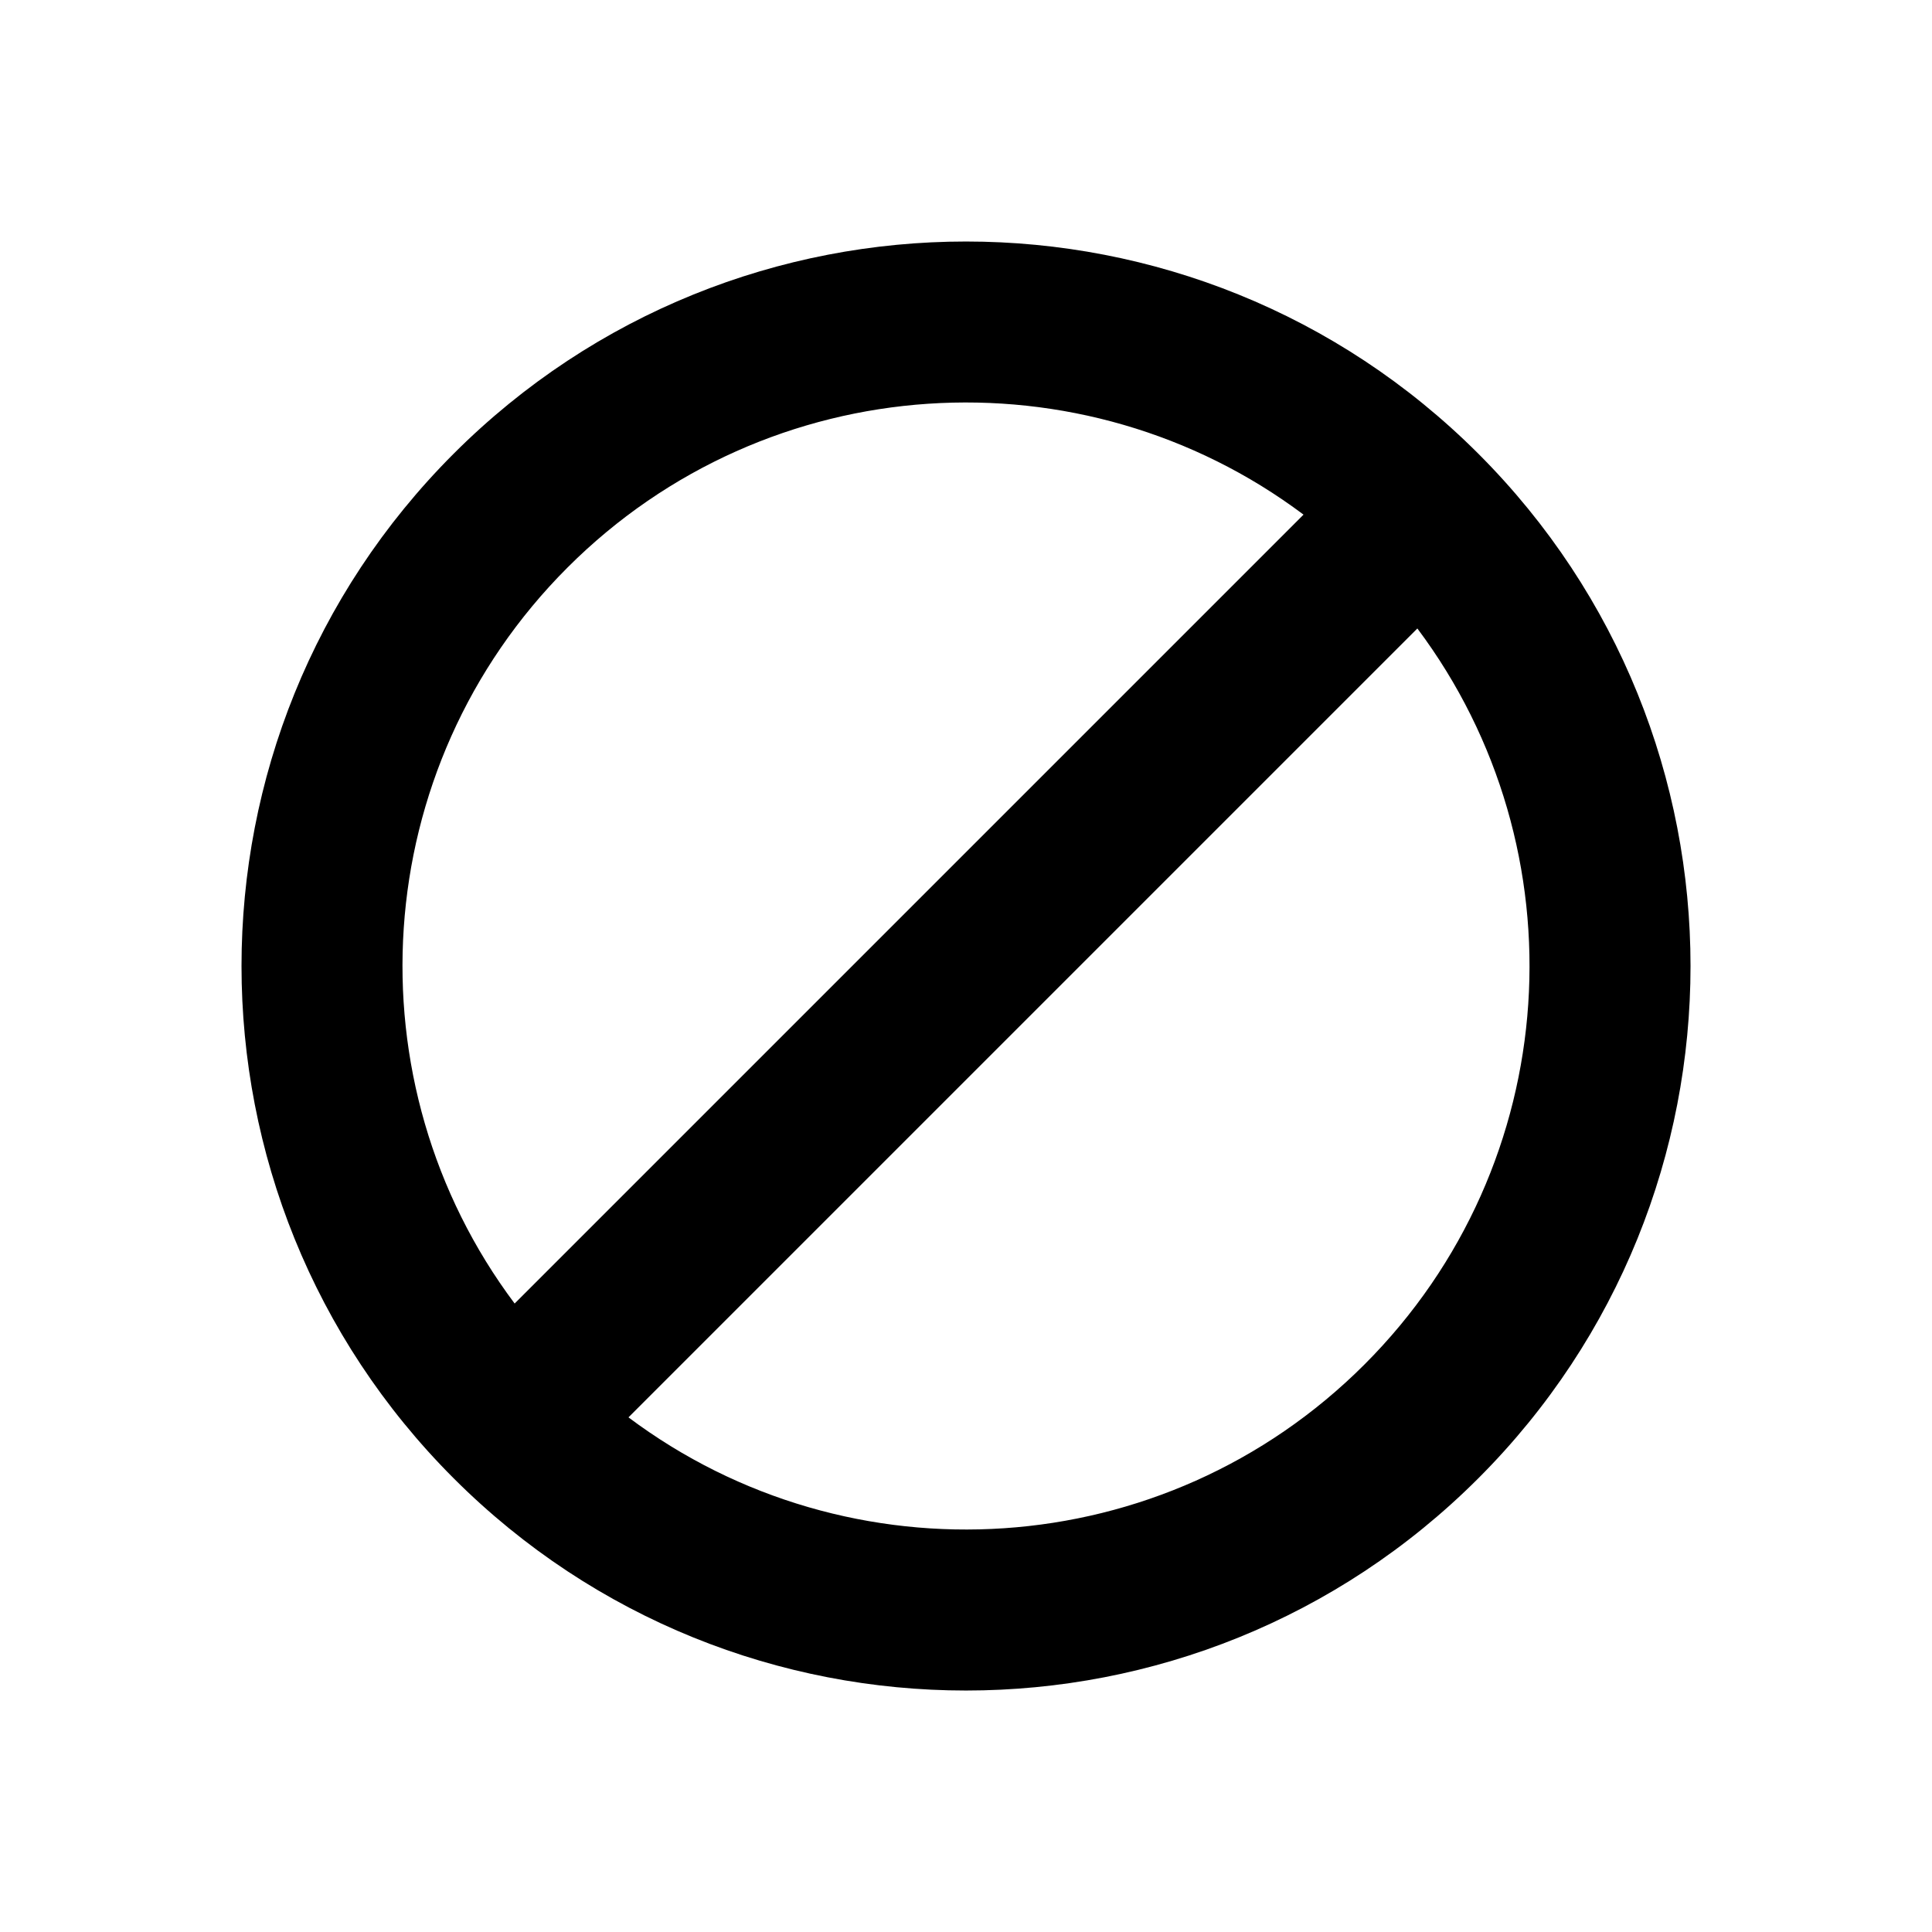 <svg width="40" height="40" viewBox="0 0 40 40" fill="none" xmlns="http://www.w3.org/2000/svg">
<path fill-rule="evenodd" clip-rule="evenodd" d="M9.393 9.393C3.536 15.251 3.536 24.749 9.393 30.607C15.251 36.465 24.749 36.465 30.607 30.607C36.465 24.749 36.465 15.251 30.607 9.393C24.749 3.536 15.251 3.536 9.393 9.393ZM13.012 29.345L29.345 13.012C32.771 17.582 32.406 24.094 28.25 28.25C24.094 32.406 17.582 32.771 13.012 29.345ZM11.75 11.75C7.594 15.906 7.229 22.418 10.655 26.988L26.988 10.655C22.418 7.229 15.906 7.594 11.75 11.75Z" fill="black"/>
</svg>
